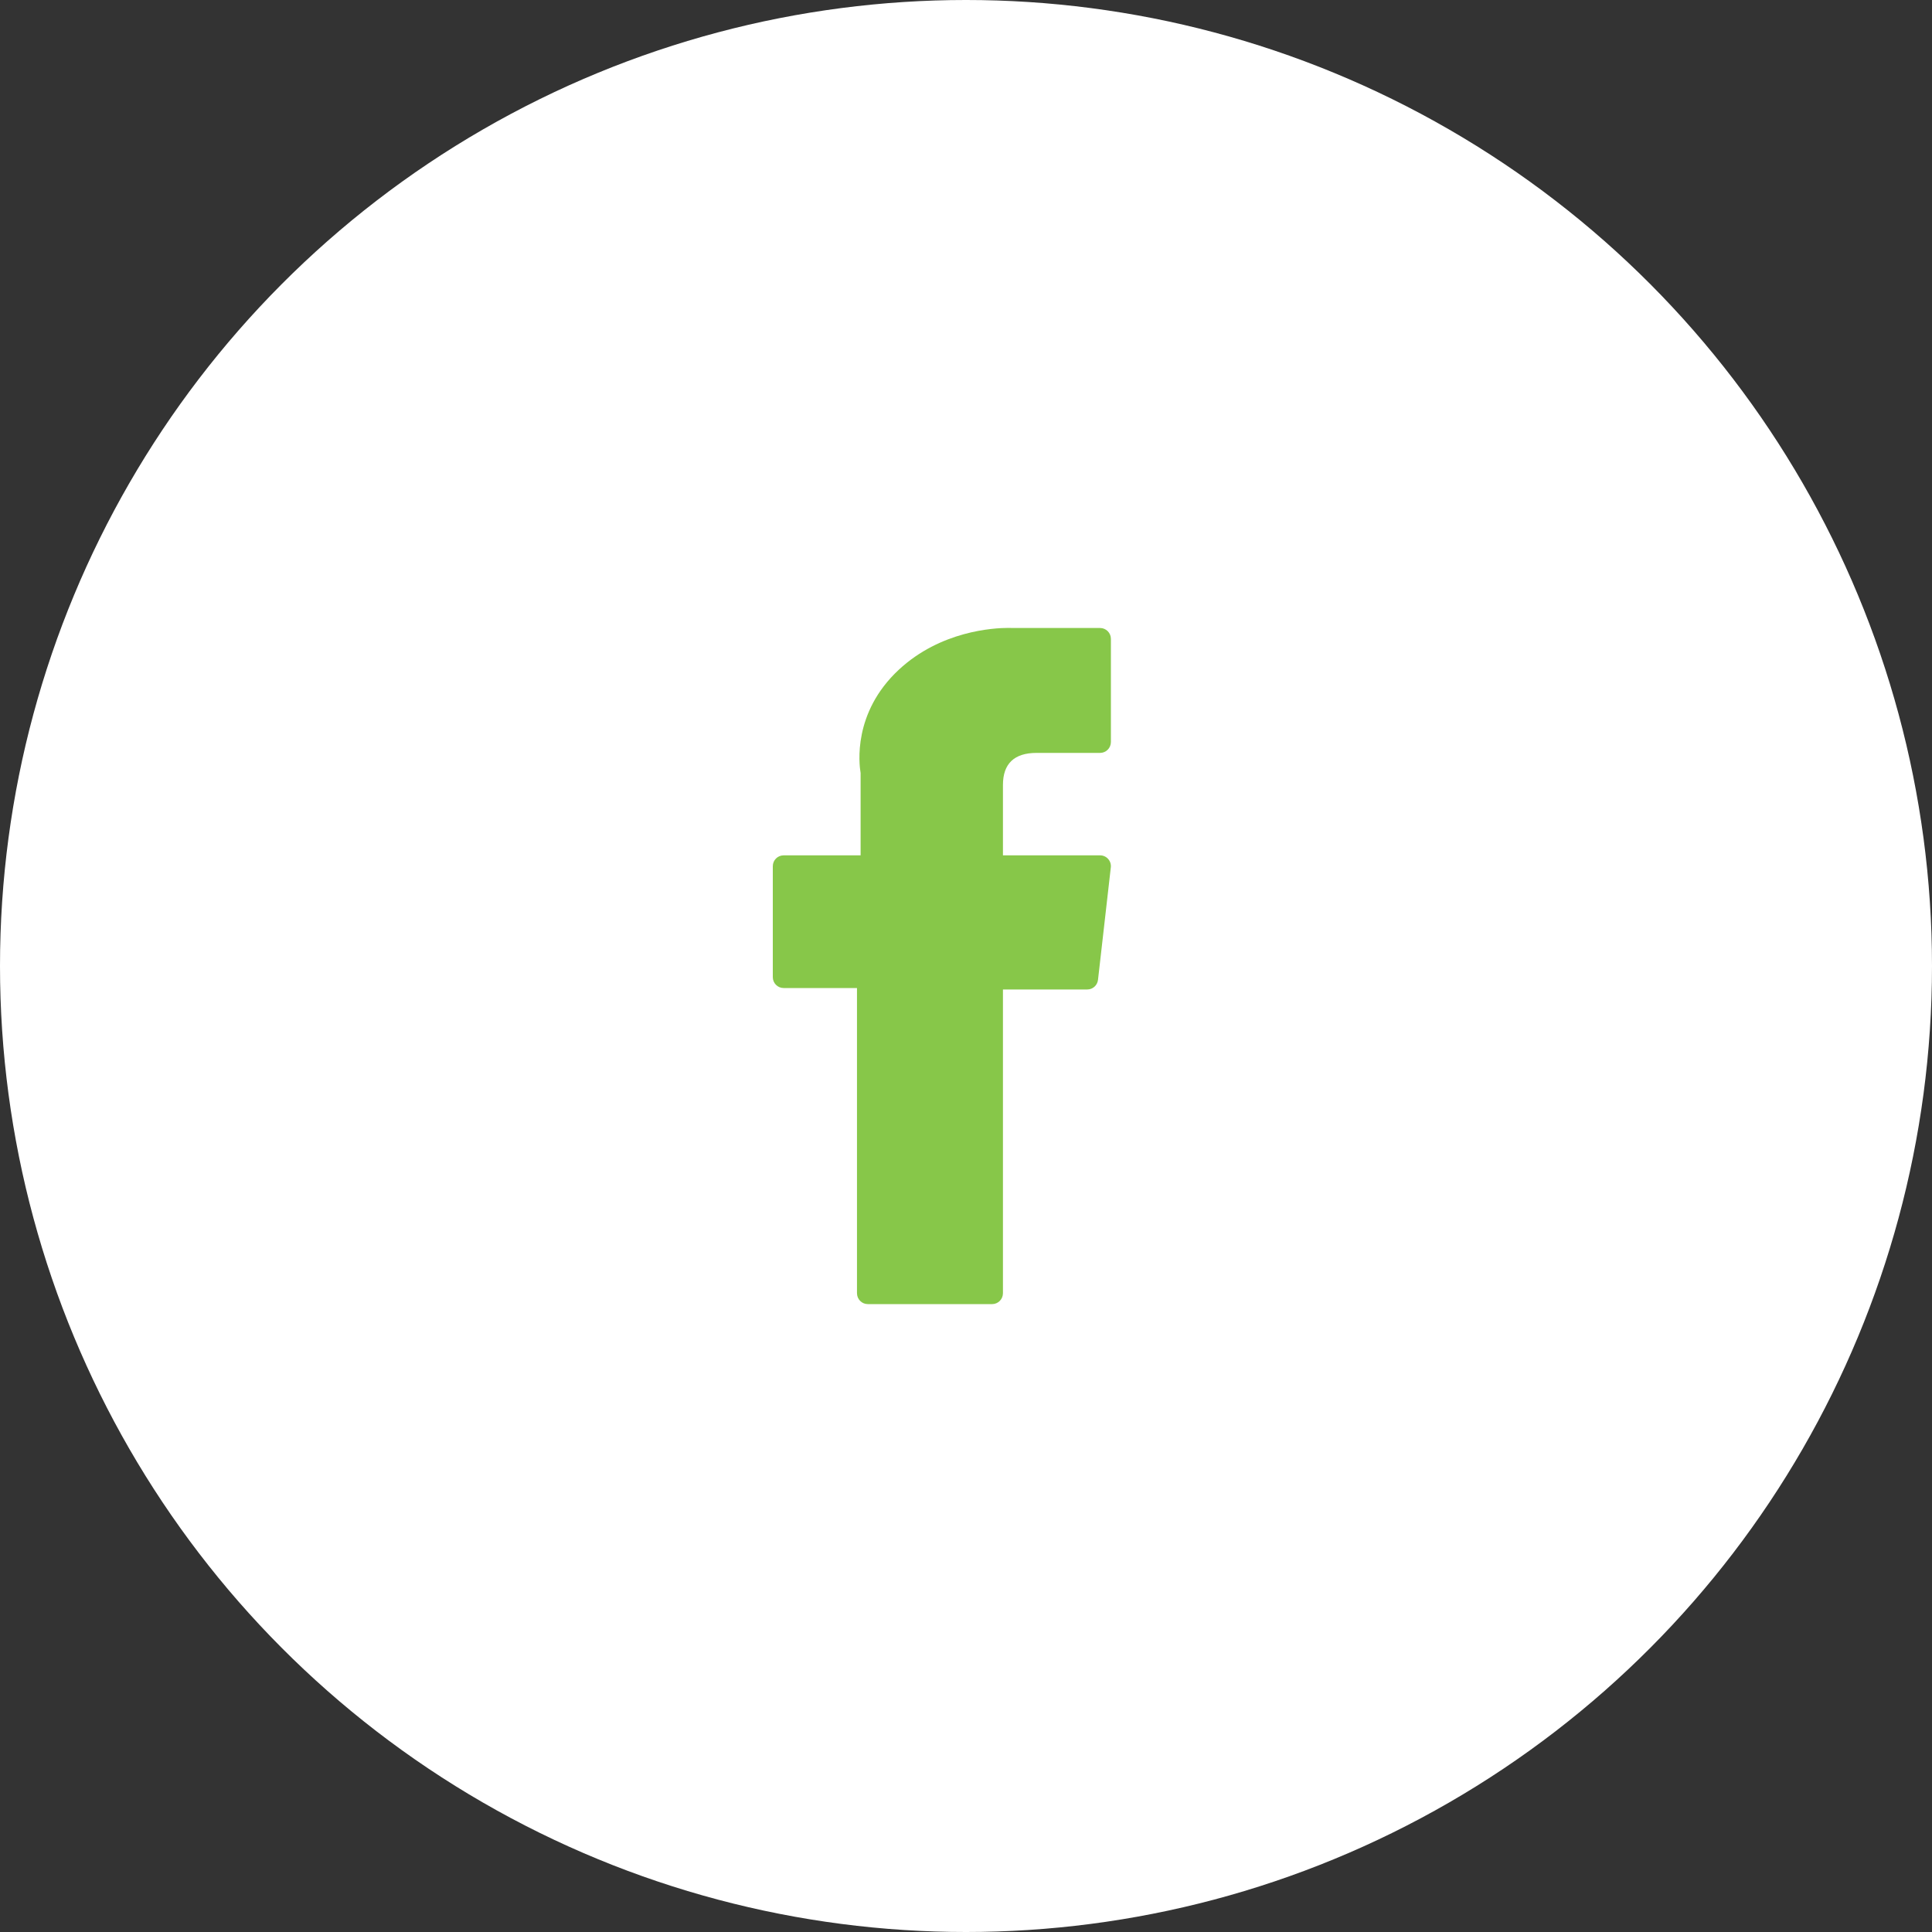 <?xml version="1.0" encoding="UTF-8"?>
<svg width="40px" height="40px" viewBox="0 0 40 40" version="1.1" xmlns="http://www.w3.org/2000/svg" xmlns:xlink="http://www.w3.org/1999/xlink">
    <rect x="0" y="0" width="40" height="40" fill="#333333" stroke="none"/>
    <!-- Generator: Sketch 55.1 (78136) - https://sketchapp.com -->
    <title>群組 5</title>
    <desc>Created with Sketch.</desc>
    <g id="頁面-1" stroke="none" stroke-width="1" fill="none" fill-rule="evenodd">
        <g id="群組-5">
            <circle id="橢圓形copy" fill="#FFFFFF" cx="20" cy="20" r="20"></circle>
            <path d="M16.224,20.456 L17.743,20.456 L17.743,26.774 C17.743,26.899 17.843,27 17.966,27 L20.542,27 C20.665,27 20.765,26.899 20.765,26.774 L20.765,20.486 L22.511,20.486 C22.625,20.486 22.72,20.4 22.733,20.286 L22.998,17.96 C23.006,17.896 22.986,17.832 22.943,17.784 C22.901,17.736 22.84,17.709 22.776,17.709 L20.765,17.709 L20.765,16.251 C20.765,15.811 20.999,15.588 21.461,15.588 C21.527,15.588 22.776,15.588 22.776,15.588 C22.9,15.588 23,15.487 23,15.362 L23,13.227 C23,13.103 22.9,13.002 22.776,13.002 L20.964,13.002 C20.951,13.001 20.923,13 20.881,13 C20.567,13 19.474,13.062 18.61,13.865 C17.653,14.754 17.786,15.819 17.818,16.004 L17.818,17.709 L16.224,17.709 C16.1,17.709 16,17.81 16,17.934 L16,20.231 C16,20.355 16.1,20.456 16.224,20.456" id="Fill-1拷貝" fill="#87C749"></path>
        </g>
    </g>
</svg>